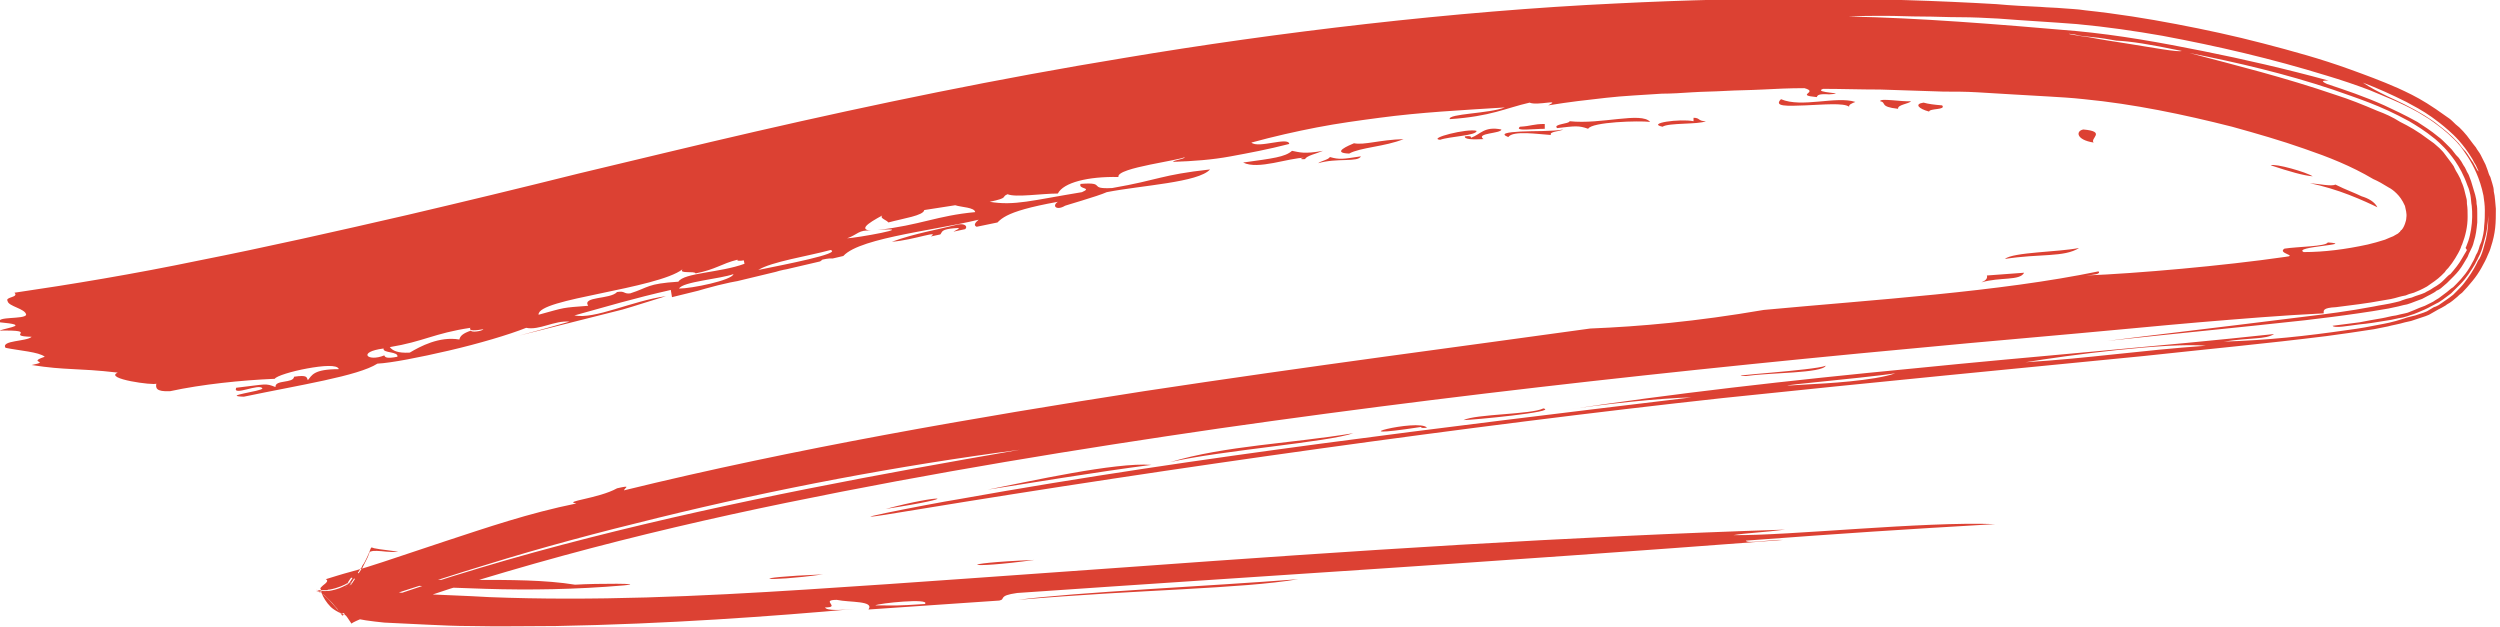 <svg viewBox="0 0 363 91">
    <defs>
        <clipPath id="brush3_svg__a">
            <path d="M191.4 23.7c.3-.3 1.5-.5 1.7-.9 1.4.4 1.9.3 4.5-.1-.4.9-3.5.2-6.2 1zm-1.9-.8c-2.4 0-6.8 1.8-9 .7 4.3-.6 6.1-.8 7.1-1.7 1.1.2 1.7.5 4.5 0-.9.4-2.4.7-2.6 1.2-1 .1-.5-.2 0-.2zm29.5-3c-1.3-.5-.1-.7 1.8-.8 1.9-.1 4.6 0 6.2-.3-.6.3-2.1.3-1.8.8-1.8-.1-5.5-.7-6.2.3zm-49.1 47.2c8-2.4 17.6-2.7 26.6-4.2-3.6 1.3-19.2 2.5-26.6 4.2zM70.2 47.8c-1.1.2-2.2.3-1.9-.2-5.3.8-6.8 2-11.7 2.8.4.5 1.1.9 2.9.8 1.5-.9 4.3-2.4 7.2-1.9.1-.5.5-.9 1.7-1.3 0 .3 1.6.1 1.8-.2zm-14.5 2.8c-3.9.5-2.3 2 .1 1 .1.3.4.5 1.9.2.2-.8-2.2-.5-2-1.2zm42.9-8.7c1.8 0 7.7-1.2 7.9-2.1-1.9.7-7.4 1.1-7.9 2.1zm11.5-2.7c3.9-.8 12.2-2.4 10.5-2.9-3.3.9-8.6 1.7-10.5 2.9zm-11-.1c-1.8 1.4-7.1 2.5-11.9 3.5-4.8 1-9.1 1.9-9 3.1 4-1.1 3.3-1 7.2-1.3-.9-1.4 3.2-.9 4.2-2 1.2-.2.9.3 1.9.2 2.8-.9 2.4-1.4 7-1.7.8-1.3 6.1-1.3 9.6-2.6l-.1-.5c-.5.1-1.1.1-.9-.1-2.4.6-3.1 1.4-6.1 2-.1-.4-2.5.1-1.9-.6zm42.5-8.3c-.1-.7-2-.7-2.9-1l-4.5.7c-.1.8-3 1.2-5.2 1.8-.4-.5-1.9-.7-.2-1.4-1.8 1-4.6 2.4-2.3 2.6-1.8-.2-2 .6-3.5 1.1 1.1 0 10.7-1.7 4.4-1.2 6.2-.7 8.7-2.1 14.2-2.6zm-7.3 56.9c.9-.9-6.8-.1-7.2.2 3.3 0 2.7.1 7.2-.2zm173-81.8c-1.1-.2-2.3-.4-3.4-.5l-1.8-.2-.9-.2-.8-.1c.1.1.4.1.9.2s1.2.2 2 .3c1.5.3 3.5.6 5.4.9 3.8.6 7.5 1.3 8.1 1.1-4.8-1-7.4-1.4-9.5-1.5zm13 44.3c-5.7-.5-20.2 1.4-26.2 2.4 9.5-.6 16.4-1.7 26.2-2.4zm-57.6 5.6c2.1-.1 9.5-.5 12.5-1.6-4.3.7-23 2.3-12.5 1.6zm-11 21.9c8.1.1 27.4-2 38-1.6-13.8.8-21.5 1.3-36.2 2.4.1.5 3.8-.2 5.4-.1-44.8 3.4-73.7 5.1-111.2 7.7-2.9.4-1.6.9-2.6 1.1l-19 1.3c.9-1.3-2.7-1-4.6-1.4-2.5 0 .7 1.1-1.7 1.1.2.5 2.3.4 4.5.2-12.3 1.1-27.4 2.2-43.6 2.5-4.1 0-8.2.1-12.4 0-2.1 0-4.2-.1-6.3-.2-2.1-.1-4.3-.2-6.2-.3-1.9-.2-3.6-.4-4.9-.8-1.3-.4-2.4-1-2.9-1.5-.6-.6-1.1-1.4-1.3-2-.1-.3-.1-.4-.1-.4h-.1.1v-.1c-.2-.2 0-.3.3-.6.4-.3.9-.7.4-.9 1-.3 2.2-.7 3.7-1.1 1.5-.4 3.1-.9 4.6-1.4l9-3c6.1-2 12.2-4.1 19.1-5.5-2.1-.3 3.2-.7 5.9-2.2 2.2-.5 1.1-.1 1 .3 24.9-6.1 51.1-10.6 75.5-14.4 24.4-3.7 46.9-6.6 64.8-9.1 7.3-.3 15.3-1 25.2-2.7 16.1-1.5 34.1-2.6 48.6-5.6.4.4-.7.5-1.8.6 7.4-.3 19.9-1.4 28.9-2.7 2-.2-1.2-.5-.1-1.2 1.9-.3 6-.3 6.3-.9 4.2.3-5.2.6-3.5 1.4 3 0 6.1-.4 9.3-1.1.8-.2 1.6-.4 2.5-.7.2-.1.5-.2.7-.3.2-.1.3-.1.5-.2s.3-.2.7-.4l.2-.2s.1 0 .1-.1c.1-.1.1-.2.2-.2.3-.3.5-.9.5-.9.1-.3.2-.6.2-.9.1-.6-.1-1.2-.2-1.7-.4-.9-.8-1.4-1.2-1.8-.4-.4-.8-.7-1.2-.9-.8-.5-1.5-.9-2.2-1.2-3.2-1.9-6.5-3.2-10-4.4-3.4-1.2-6.9-2.2-10.5-3.2-7.1-1.8-14.3-3.3-21.5-4-1.8-.2-3.6-.3-5.3-.4-1.7-.1-3.5-.2-5.2-.3-1.7-.1-3.4-.2-5-.3-1.7-.1-3.3-.1-4.9-.1-3.2-.1-6.3-.2-9.2-.3-2.9 0-5.7-.1-8.3-.1-1.6.6 4 .6.9.8-1.5-.1-1.7.1-1.8.4-3.3-.3.4-.7-1.8-1.3-2.2 0-4.2.1-6.1.2-1.9.1-3.7.1-5.4.2-1.7.1-3.3.1-4.8.2s-3 .2-4.4.2c-2.8.2-5.5.3-8.1.6-2.7.3-5.4.6-8.4 1.1 2-1-1.6.1-2.7-.4-3.5.8-5.6 2-11.6 2.4-.3-.8 5.7-.8 8-1.7-6.3.4-12.2.7-18.2 1.5-3 .4-6 .8-9.1 1.4-3.1.6-6.2 1.3-9.5 2.2 1 .9 5.4-.9 5.5.2-3.1.8-5.8 1.3-8.5 1.8s-5.4.7-8.4.8c.2-.3 1.8-.4 1.7-.7-.1.2-2.6.6-5 1.1-2.4.5-4.8 1.1-4.6 1.8-4.4-.1-8 .8-8.8 2.4-2.4 0-6.1.6-7.3.1-1 .4.3.5-2.6 1.1 3.6.6 6.1-.2 13.4-1.4 1.6-.7-.6-.4-.2-1.2 3.9-.3.9.8 4.6.6 6.9-1.2 7-1.9 14.2-2.7-1.7 1.9-9.9 2.3-15 3.3-1.3.6-6.3 2-6.1 2-1.2.7-1.9 0-1-.6-8.3 1.5-8.3 2.6-9.5 3.8-2.6.1-3.1-.3-2-1.2-7.1 1.7-18.7 2.8-20 5.8-.9 0-1-.4-2.7 0-1.3 1.4-7.2.9-8.6 2.9-3.6-.4-9.5 1.7-13.2 2.7l-.2-1.2c-5.3 1.2-9.3 2.4-14 3.7 3 .6 8.3-2.1 13.3-2.8-13.2 4.2-25.5 7.4-40.8 11.1 9.2-2.8 17.1-4.6 26.8-7.4-2.2-.2-4.4 1.3-6.3.9-2.5 1-6.9 2.3-11.2 3.3-4.3 1-8.4 1.8-10.4 1.9-2.8 1.8-11.3 3.1-19.4 4.8-3.4-.1 2.7-.8 2.7-1.2-.4-.8-4.4 1.2-3.8-.1 4.4-.5 4.2-.7 5.7-.1-.1-1.1 2.6-.5 2.7-1.5 2-.3 1.8.1 2 .5.6-.7.8-1.6 4.5-1.6-.2-.7-2.4-.5-4.6-.1-2.2.4-4.5 1.1-4.7 1.5-4.8.2-10.6.8-15.2 1.8-2.1.1-2.1-.5-2-1.1-.3.3-7.7-.7-5.6-1.6-6.1-.7-7.4-.3-12.5-1.1 2.9-.6-.8-.3 1.9-1.2-.8-.7-3.8-.9-5.7-1.3-.7-1.1 3.1-.9 3.8-1.6-4.1-.1 1.4-1-4.7-.9 1.5-.5 4.4-.8.1-1.2-.7-.9 3.6-.4 3.8-1.1-.1-.9-2.6-1.2-2.7-2-.4-.6 1.7-.5 1-1.2 8.2-1.2 17.3-2.7 26.9-4.7 9.6-1.9 19.8-4.2 30.2-6.6 8.1-1.9 16.4-3.9 24.8-6 8.4-2 17-4.1 25.7-6.1 17.4-4 35.3-7.7 53.6-10.7 22-3.7 47.9-6.8 71.4-7.9 20.1-1 38.1-.9 55.2.1 2.1.2 4.3.3 6.4.4 1.1.1 2.1.1 3.2.2s2 .1 3.3.3c4.7.5 9 1.2 13.2 2 4.2.8 8.4 1.7 12.6 2.8 4.2 1.1 8.3 2.2 12.7 3.8 2.2.8 4.4 1.6 6.9 2.7 1.3.6 2.6 1.2 4.2 2.2.8.5 1.7 1.1 2.8 1.9.3.2.6.4.9.7.3.3.6.6 1 .9.4.4.7.7 1.1 1.2.2.3.4.5.6.8l.3.4.4.5c.2.4.5.7.7 1.1l.7 1.4.3.8c.1.3.2.7.4 1 .1.3.2.7.3 1 .1.4.2.6.2 1.1.2.8.2 1.7.3 2.5 0 .9 0 1.9-.1 2.8-.1.9-.3 1.8-.6 2.7-.1.4-.3.9-.5 1.3-.1.3-.6 1.3-.9 1.8-.4.7-.8 1.3-1.3 1.9-.5.6-1 1.2-1.5 1.7-.3.2-.5.4-.7.6-.5.4-.9.8-1.5 1.1-.2.2-.5.3-.8.5l-.4.2-.7.4-.7.4-.5.2-.9.3-.6.2-.6.2-.9.2c-1 .3-1.8.4-2.5.6l-2 .4c-2.5.4-4.7.7-6.9 1-8.8 1.1-17.4 1.9-26.6 2.9-18.3 1.8-38.2 3.7-61.1 6.1-36.6 4-80.5 10.2-117 16.2-16.7 2.8 2.7-1 6-1.5 18.4-3.3 35.6-5.8 52.8-8.1 17.2-2.3 34.6-4.4 53.7-6.7-4.5.1-13.1 1-18.8 1.9 15.6-2.4 33.2-4.4 51-6.1 17.8-1.8 35.8-3.2 52.4-5-1.2.8-3.4.5-7.3 1.1 6.4-.2 11.9-.8 18.1-1.7 1.6-.2 3.2-.5 5.2-.9.5-.1 1-.2 1.7-.4l1-.3.6-.2.8-.2.4-.1.6-.2.6-.2.5-.2.5-.3.5-.3.3-.1.4-.2c.7-.5 1.5-1 2.1-1.5l.2-.2.3-.3c.4-.4.8-.8 1.1-1.2.7-.9 1.3-1.8 1.8-2.8.1-.2.2-.5.4-.7l.2-.4.2-.5c.1-.3.2-.6.3-1 .4-1.3.6-2.6.6-4 0-.7 0-1.3-.1-1.9-.1-.6-.2-1.3-.3-1.8-.1-.5-.3-1-.4-1.5-.2-.5-.4-1-.5-1.4-.2-.4-.3-.7-.5-1.1l-.3-.5-.2-.4c-1.4-2.3-2.6-3.4-3.5-4.2-.9-.8-1.7-1.4-2.4-1.9-1.4-1-2.6-1.6-3.7-2.2-2.2-1.1-4.2-2-6.3-2.8 1 .7 2.2 1.3 3.6 2 1.5.7 3.1 1.4 5.4 2.8.6.4 1.3.8 2 1.4.8.6 1.7 1.3 2.9 2.6.3.4.6.8 1 1.2.4.5.7 1.1 1.1 1.6.2.4.4.7.6 1.1l.3.3c.1.2.2.4.3.7.2.5.3 1 .5 1.6.1.5.3 1.1.4 1.8.1.7.1 1.3.1 2s-.1 1.5-.2 2.2c-.1.7-.3 1.4-.5 2.1-.1.4-.2.7-.3 1l-.2.5-.1.2-.2.4c-.1.3-.3.5-.4.8-.6 1-1.3 2.1-2.1 2.9l-.6.6-.3.3-.5.5-1.2.9-.6.4-.4.2c-.7.4-1.7.9-2 1l-.7.3-.5.2c-.3.1-.7.2-.9.3l-.7.2-.6.1c-.8.2-1.4.3-2.1.4-1.2.2-2.4.4-3.6.5-1.6.2-3.7.6-3.9.2l3.9-.5c1-.2 2.1-.4 3.3-.6.6-.1 1.2-.3 2-.4.4-.1.8-.2 1.3-.3l.4-.1.5-.2.5-.2.7-.3.8-.3 1.2-.6.3-.2.5-.3 1.2-.9c.2-.2.4-.3.6-.5l.3-.2.5-.5c.9-.9 1.7-1.9 2.3-3.1.2-.3.3-.6.4-.8.1-.3.3-.6.3-.6l.2-.5c.1-.4.2-.7.4-1.1.2-.7.4-1.5.4-2.3.1-.8.1-1.6.1-2.3 0-.7-.1-1.4-.2-2.1-.5-2.5-1.5-4.4-2.2-5.5l-.6-.9-.5-.7c-.4-.5-.7-.8-1-1.1-1.2-1.2-2.2-1.9-3-2.5-.8-.6-1.6-1-2.2-1.4-2.7-1.5-4.9-2.3-7-3.2-2.1-.8-4.2-1.5-6.2-2.1-8.1-2.5-15.9-4.3-23.9-5.8-4-.7-8.1-1.3-12.4-1.7-3.8-.3-7.6-.5-11.4-.8-1.9-.1-3.7-.2-5.6-.2-1.9 0-3.7-.1-5.5-.1-1.8 0-3.6-.1-5.4-.1-1.8 0-3.6 0-5.3.1 10.3.2 21.4 1.1 33 2.1 6.4.6 12.4 1.7 18.4 2.9 6 1.2 12.1 2.6 18.3 4.3-.7 0-1.3 0-.2.5 2.7.9 5.4 1.8 8.3 3.1 1.5.7 3 1.4 4.8 2.4.9.6 1.9 1.2 3.1 2.2.3.2.7.6 1 .9l.6.6c.2.2.4.4.6.7.2.3.4.5.7.8.3.4.5.7.7 1.1l.2.3.2.4c.1.3.3.5.4.8.1.3.2.5.3.8.1.3.2.7.3 1 .1.3.2.7.3 1 .1.4.2.8.2 1.3.1.4.1.9.1 1.3v1.4c-.1 1-.2 1.9-.5 2.8-.1.5-.3.9-.5 1.3l-.2.4-.2.5c-.2.3-.4.7-.6 1-.4.7-.9 1.3-1.4 1.8l-.4.4-.3.3-.3.3c-.2.2-.5.4-.7.6-.2.2-.5.4-.8.5-.2.2-.6.4-.6.4-.5.3-1 .5-1.5.8-.6.2-1.3.5-1.6.6l-.6.2-.5.1-.8.2c-.5.1-.9.2-1.4.3-1.7.3-3 .5-4.4.7-2.7.4-5.2.7-7.7 1-10 1.1-19.5 2-28.7 3 6.2-.8 12.4-1.5 18.8-2.3 3.2-.4 6.4-.8 9.7-1.2 3.3-.4 6.5-.8 10.2-1.5.9-.2 1.9-.3 3.1-.6.3-.1.6-.1 1-.3l.6-.2.8-.2.5-.2.6-.2.3-.1.5-.2c.3-.2.6-.3.9-.5l.3-.2.5-.3c.3-.2.6-.4.9-.7l.4-.4.2-.2c.1-.1.3-.3.5-.4.6-.7 1.2-1.4 1.7-2.3.2-.4.5-.8.7-1.2l-.2-.3.1-.2c.1-.3.2-.5.3-.8.2-.6.3-1.1.4-1.7.2-1.2.2-2.4.1-3.4-.1-.5-.1-1.1-.2-1.6-.1-.4-.2-.9-.4-1.3-.6-1.7-1.2-2.7-1.8-3.6-1.2-1.7-2.1-2.5-2.9-3.2-1.6-1.3-2.8-2-3.8-2.6-2.2-1.2-4-2-5.8-2.7-1.8-.7-3.6-1.3-5.3-1.9-6.9-2.3-13.7-3.9-20.8-5.3 6.8 1.8 13.7 3.5 21.3 6.1 1.9.6 3.9 1.4 6 2.3 1.1.4 2.2.9 3.3 1.6 1.2.6 2.5 1.3 4.2 2.6l.7.5.8.7c.3.3.6.6.8.9l.9 1.2c.2.3.4.5.5.8l.2.4.3.5c.2.4.4.7.5 1.1.2.4.4 1 .5 1.5.1.3.1.5.2.8.1.3.1.6.1.9.1.6.1 1.2.1 1.9 0 1.4-.3 2.7-.8 4l-.1.2-.1.3c-.2.5-.5 1-.8 1.5-.3.5-.6.9-1 1.4-.2.2-.4.4-.5.6l-.3.3-.2.2c-.6.6-1.4 1.1-2.1 1.6-.7.4-1.6.8-1.9.9l-.7.2-.5.2-.5.1-.4.1c-1 .3-1.6.4-2.3.5-2.6.5-4.7.7-6.9 1-2 .1-1.8.5-1.8.9-6.2.3-12.1.8-18.1 1.3-5.9.5-11.8 1.1-17.5 1.6-43.2 3.8-83.5 7.9-124.7 13.8-20.6 3-41.5 6.4-62.9 10.8-10.7 2.2-21.5 4.7-32.5 7.7-5.5 1.5-10.9 3.1-16.4 4.8-2.7.9-5.4 1.8-8.2 2.7-1.3.5-2.6 1-4 1.4-1.1.4-1.9.8-2 .9 0 0 0 .1-.1 0-.4-.6-.7-1.1-1.1-1.5l-.5-.6c-.1-.2-.3-.4-.5-.6-.3-.3-.5-.6-.8-.9-.2-.2-.5-.4-.6-.6-.1-.1-.4-.3-.4-.3-.1 0-.1-.1-.2-.1h-.1l-.5-.2s.4.2 1.3.1c.8 0 2-.4 2.7-.8.6-.3.8-.5.6-.4-.1.1-.2.2-.4.5-.1.1-.2.3-.3.4l-.1.1c-1.5 2.3 2-3.1 1.7-2.6.1.2.7.6 1.9.8 1.5.3 4 .4 6.8.4h8.2c5.4 0 10.5 0 14.8.7 3.2-.2 10.6-.2 7.1.1-7 .6-13.8.7-20.1.5-3.1-.1-6.2-.2-9.1-.4-1.4-.1-2.8-.2-4.2-.2-1.3-.1-2.3-.2-3.2-.3-.9-.1-1.6-.3-2.1-.4-.3-.1-.4-.2-.6-.2 0 0-.1-.1-.2-.1H51c-.5.7 1-1.6-1.1 1.6v-.1l.1-.1c.3-.4.5-.6.6-.8l-.1.1c-.3.3-1.5.8-2.6 1-.1 0-.3 0-.4.1h-1.1c-.3 0-.6-.1-.5-.1l.4.2s.1 0 .1.1c.2.1.3.2.5.4.5.4 1.1 1 2.1 2.2.2.2.5.6.7.9 0 0 .1-.1.2-.1.2-.1.5-.2.8-.4.4-.2.9-.4 1.4-.6l1.9-.7c10.3-3.7 20.9-6.8 31.5-9.5 21.2-5.4 42.4-9.3 62.6-12.8-17.6 2.3-35.5 5.7-52.6 9.9-8.6 2.1-16.9 4.3-24.9 6.8-4 1.2-7.9 2.5-11.7 3.7-1.9.6-3.8 1.3-5.6 2-1.9.7-3.2 1.2-3.6 1.4-.1 0-.1 0-.1.1l-.5-.6c-.1-.2-.3-.4-.4-.5-.3-.4-.5-.6-.8-.9-.5-.5-.8-.8-1.1-1-.1-.1-.2-.1-.3-.2h-.1l-.5-.2c-.1-.1.1.1.7.1s1.4-.1 2.1-.3c.8-.2 1.4-.6 1.7-.7.3-.2.2-.2 0 .1-.2.2-.3.4-.5.7l-.1.1v.1l.8-1.2h.1l.1.1c.2.1.5.2.8.4.8.2 2 .5 3.5.6.8.1 1.6.1 2.5.2.9.1 1.9.1 2.8.2 3.7.2 7.3.3 10.6.5 15.1.6 30.5-.1 46.1-1.1 15.7-1 31.5-2.2 47.3-3.3 31.6-2.3 63.3-4.4 94.8-5.4-3 .4-5.8.5-7.5.8zM139.1 32.6c1.6-.3 1.8 1.1-.7 1.1.1-.2.9-.4.8-.6-4.1.2-1.1 1.1-4.3 1.4 2.1-1.3-2.3.4-5.4.6 3.3-1.2 6.8-1.8 9.6-2.5zm57.5-11.8c1.5.3 3.7-.5 7.2-.6-2.7 1.1-6.3 1.2-7.9 2.1-2.7-.1 0-1.2.7-1.5zm16.1-1c.8-.1.9 0 .9.2 1.4-.5 1.9-1.7 4.4-1.2 0 .6-3.8.5-2.6 1.4-1.8.1-2.8 0-2.7-.4zm-3.6.5c-1.9-.2 4-1.7 5.3-1.3 0 .7-3.9.8-5.3 1.3zm15.2-2.3v.7c-1.6 0-4.5.4-3.6-.3 1.7-.1 1.9-.4 3.6-.4zm21.6-.9c1 0 .6.5 1.8.5-1.1.5-5.4.2-6.3.8-2.4-.5 2.5-1.2 4.5-.8v-.5zm-6.3.6c-1.6-.2-8.5 0-9 1-1.4-.5-1.9-.4-4.5-.1-.7-.6 1.8-.6 1.8-1 4.6.5 10.4-1.4 11.7.1zm62.9 1.1c3.4.3.9 1.3 1.5 1.9-2.6-.4-2.6-1.7-1.5-1.9zm33.3 6.8c-1.3-.1-3.4-.7-6.1-1.6.7-.3 5.2 1 6.1 1.6zm-66.4-10.8c-.5.2-1 .4-.9.7-.8-.6-3.8-.3-6.4-.2-2.6.1-4.6.2-3.5-.9 3 1.3 8-.5 10.8.4zm75.8 15.3c-.8-.4-2.3-1.1-4.1-1.8-1.8-.7-3.8-1.3-5.7-1.7 1.4.1 3.1.5 3.7.2 1.6.8 2.8 1.2 3.8 1.7 1 .3 1.9.8 2.3 1.6zm-65.9-15.2c.7.2 1.5.3 2.7.4.6.7-1.8.4-1.9.9-1.5-.4-2.2-1.1-.8-1.3zm-6.3-.2c-.1-.5 3.2.1 4.5 0-.4.4-2 .5-1.9 1.1-2.8-.3-1.6-.9-2.6-1.1zm18.1 22.9c1.2-1 7.9-1 10.8-1.6-2.2 1.4-5.7.8-10.8 1.6zm-3.4 3.4c.7-.3.9-.6.8-1l5.4-.4c-.6 1.2-3.5.6-6.2 1.4zm-99.2 43.1c-8.2 1.4-23.1 1.5-40.7 3 8.2-1.1 28-2 40.7-3zm-38.3-2.8c-10 1.4-12.1.5 0 0zm-30.7 2.1c-8.6 1.2-12 .5 0 0zm145.6-30.3c-.5 1.1-8.1 1-11.6 1.5-4.2 0 10-.8 11.6-1.5zM212.5 61c1.8-.9 9.8-.8 11.6-1.7 2.3.5-10.5 1.7-11.6 1.7zm-5.3 1.1c-.8.1-.8 0-.9-.1-13 2-.3-1.3.9.1zm-78.6 11.8c8.2-2.2 11.7-1.8 0 0zm14.8-2.8c6.1-1.2 18.5-4 23.8-3.6-7.9 1-18.5 2.8-23.8 3.6zm-87.3 9c1.1.1 1.8 0 1.7 0 0 0-.7-.1-1.5-.2s-1.6-.2-2-.3c-.2-.1-.4-.1-.4-.1l-.1.2c-.2.5-.3.8-.5 1.2l-.3.6c-.1.2-.2.4-.3.5-.1.1-.1.2-.2.4l-.1.1-2.1 3.2.1-.2c.3-.4.6-.7.7-.8.2-.2-.3.3-1.4.7-1 .4-2.1.5-2.6.5-.6 0-.7-.1-.7-.1s.2.1.8.1c.5 0 1.3-.1 2.1-.3.7-.2 1.4-.6 1.7-.7.3-.2.2-.2-.1.1-.2.2-.3.4-.5.7v.1l2.1-3.2.1-.1.1-.2.3-.6.4-.8.3-.8h.1c.4-.2 1.3-.1 2.3 0z"></path>
        </clipPath>
    </defs>
    <path clip-path="url(#brush3_svg__a)"
          d="M-1.3 43.2c20.7 20.2 103.2-22.9 220.4-33C295 3.7 343.5 20.4 343.5 20.4s56.5 22.3-69 28.5c-121.9 6-223.2 35.7-223.2 35.7S26 97.4 289.8 76.2"
          stroke-width="22" fill="none" stroke="#dc4133"></path>
</svg>
